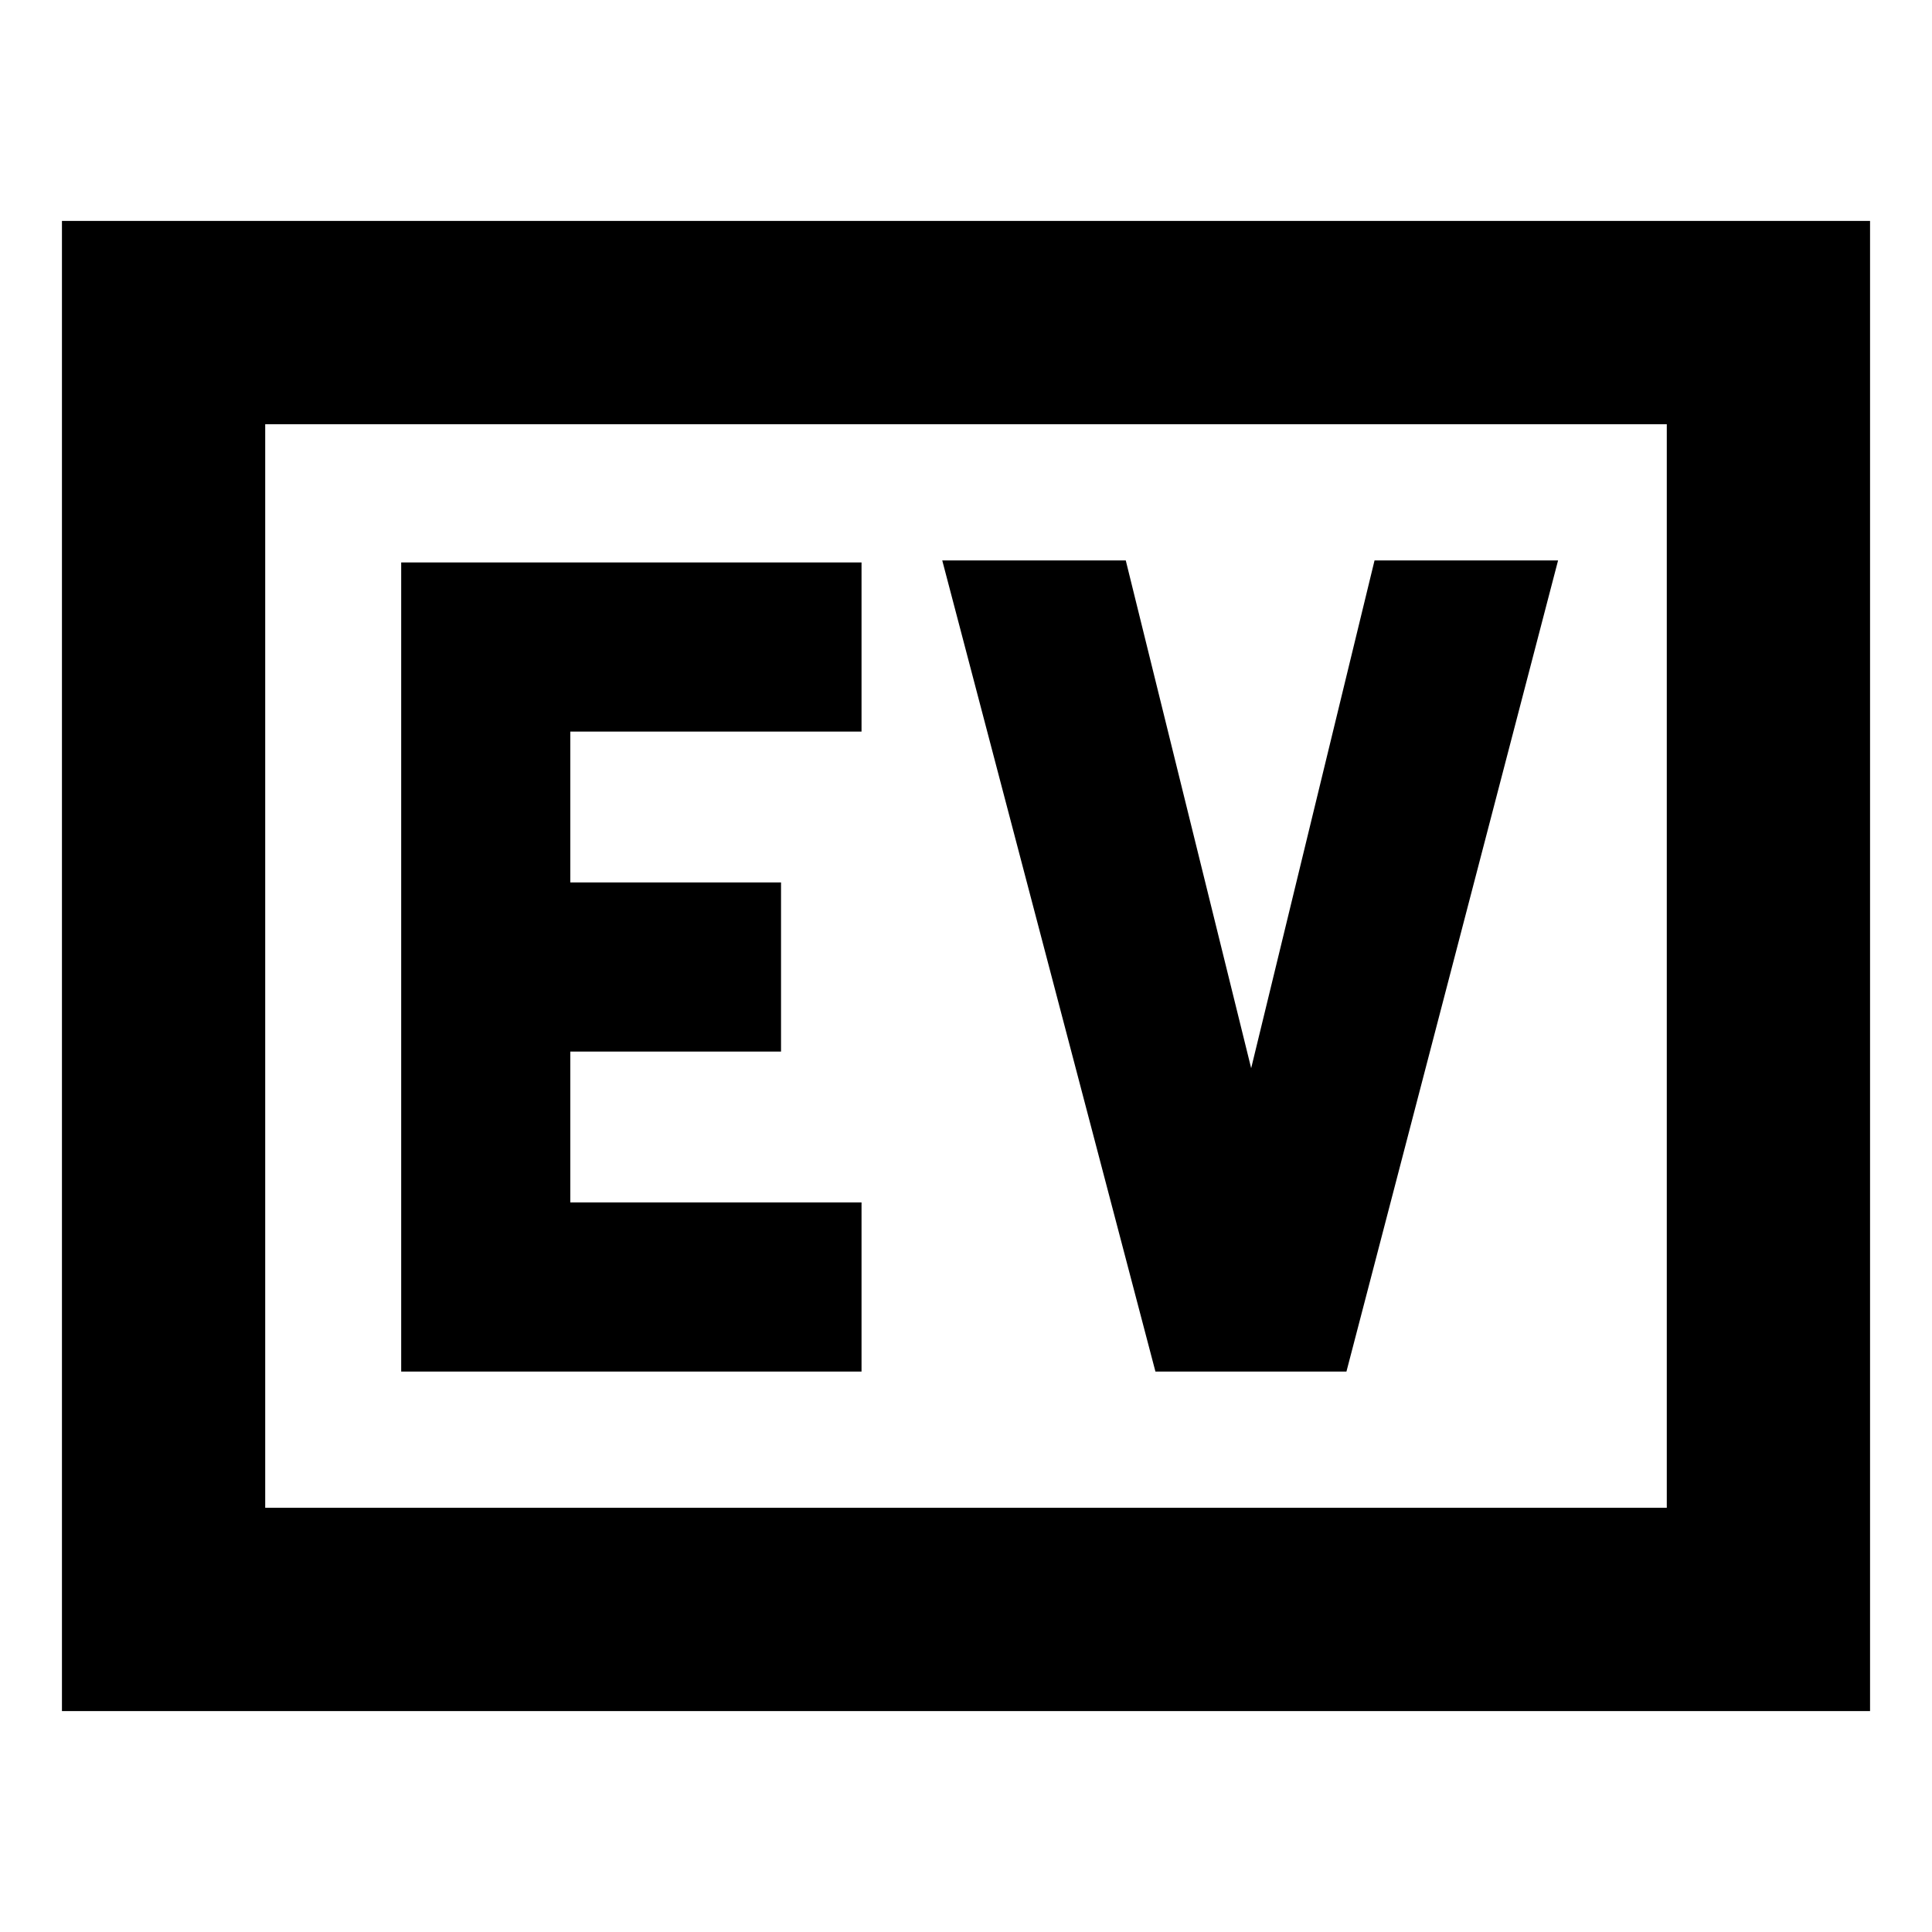 <svg xmlns="http://www.w3.org/2000/svg" height="24" viewBox="0 -960 960 960" width="24"><path d="M199.35-278.48h228.74v-84.04h-144.7v-74.96h104.7v-84.04h-104.7v-74.96h144.7v-84.04H199.35v402.04Zm374.78 0h94.91L774.2-681.52H683l-61.3 252.3-62.31-252.3H468.2l105.93 403.04ZM30.78-109.78v-740.44h898.44v740.44H30.78Zm101-101h696.44v-538.44H131.78v538.44Zm0 0v-538.44 538.44Z"/></svg>